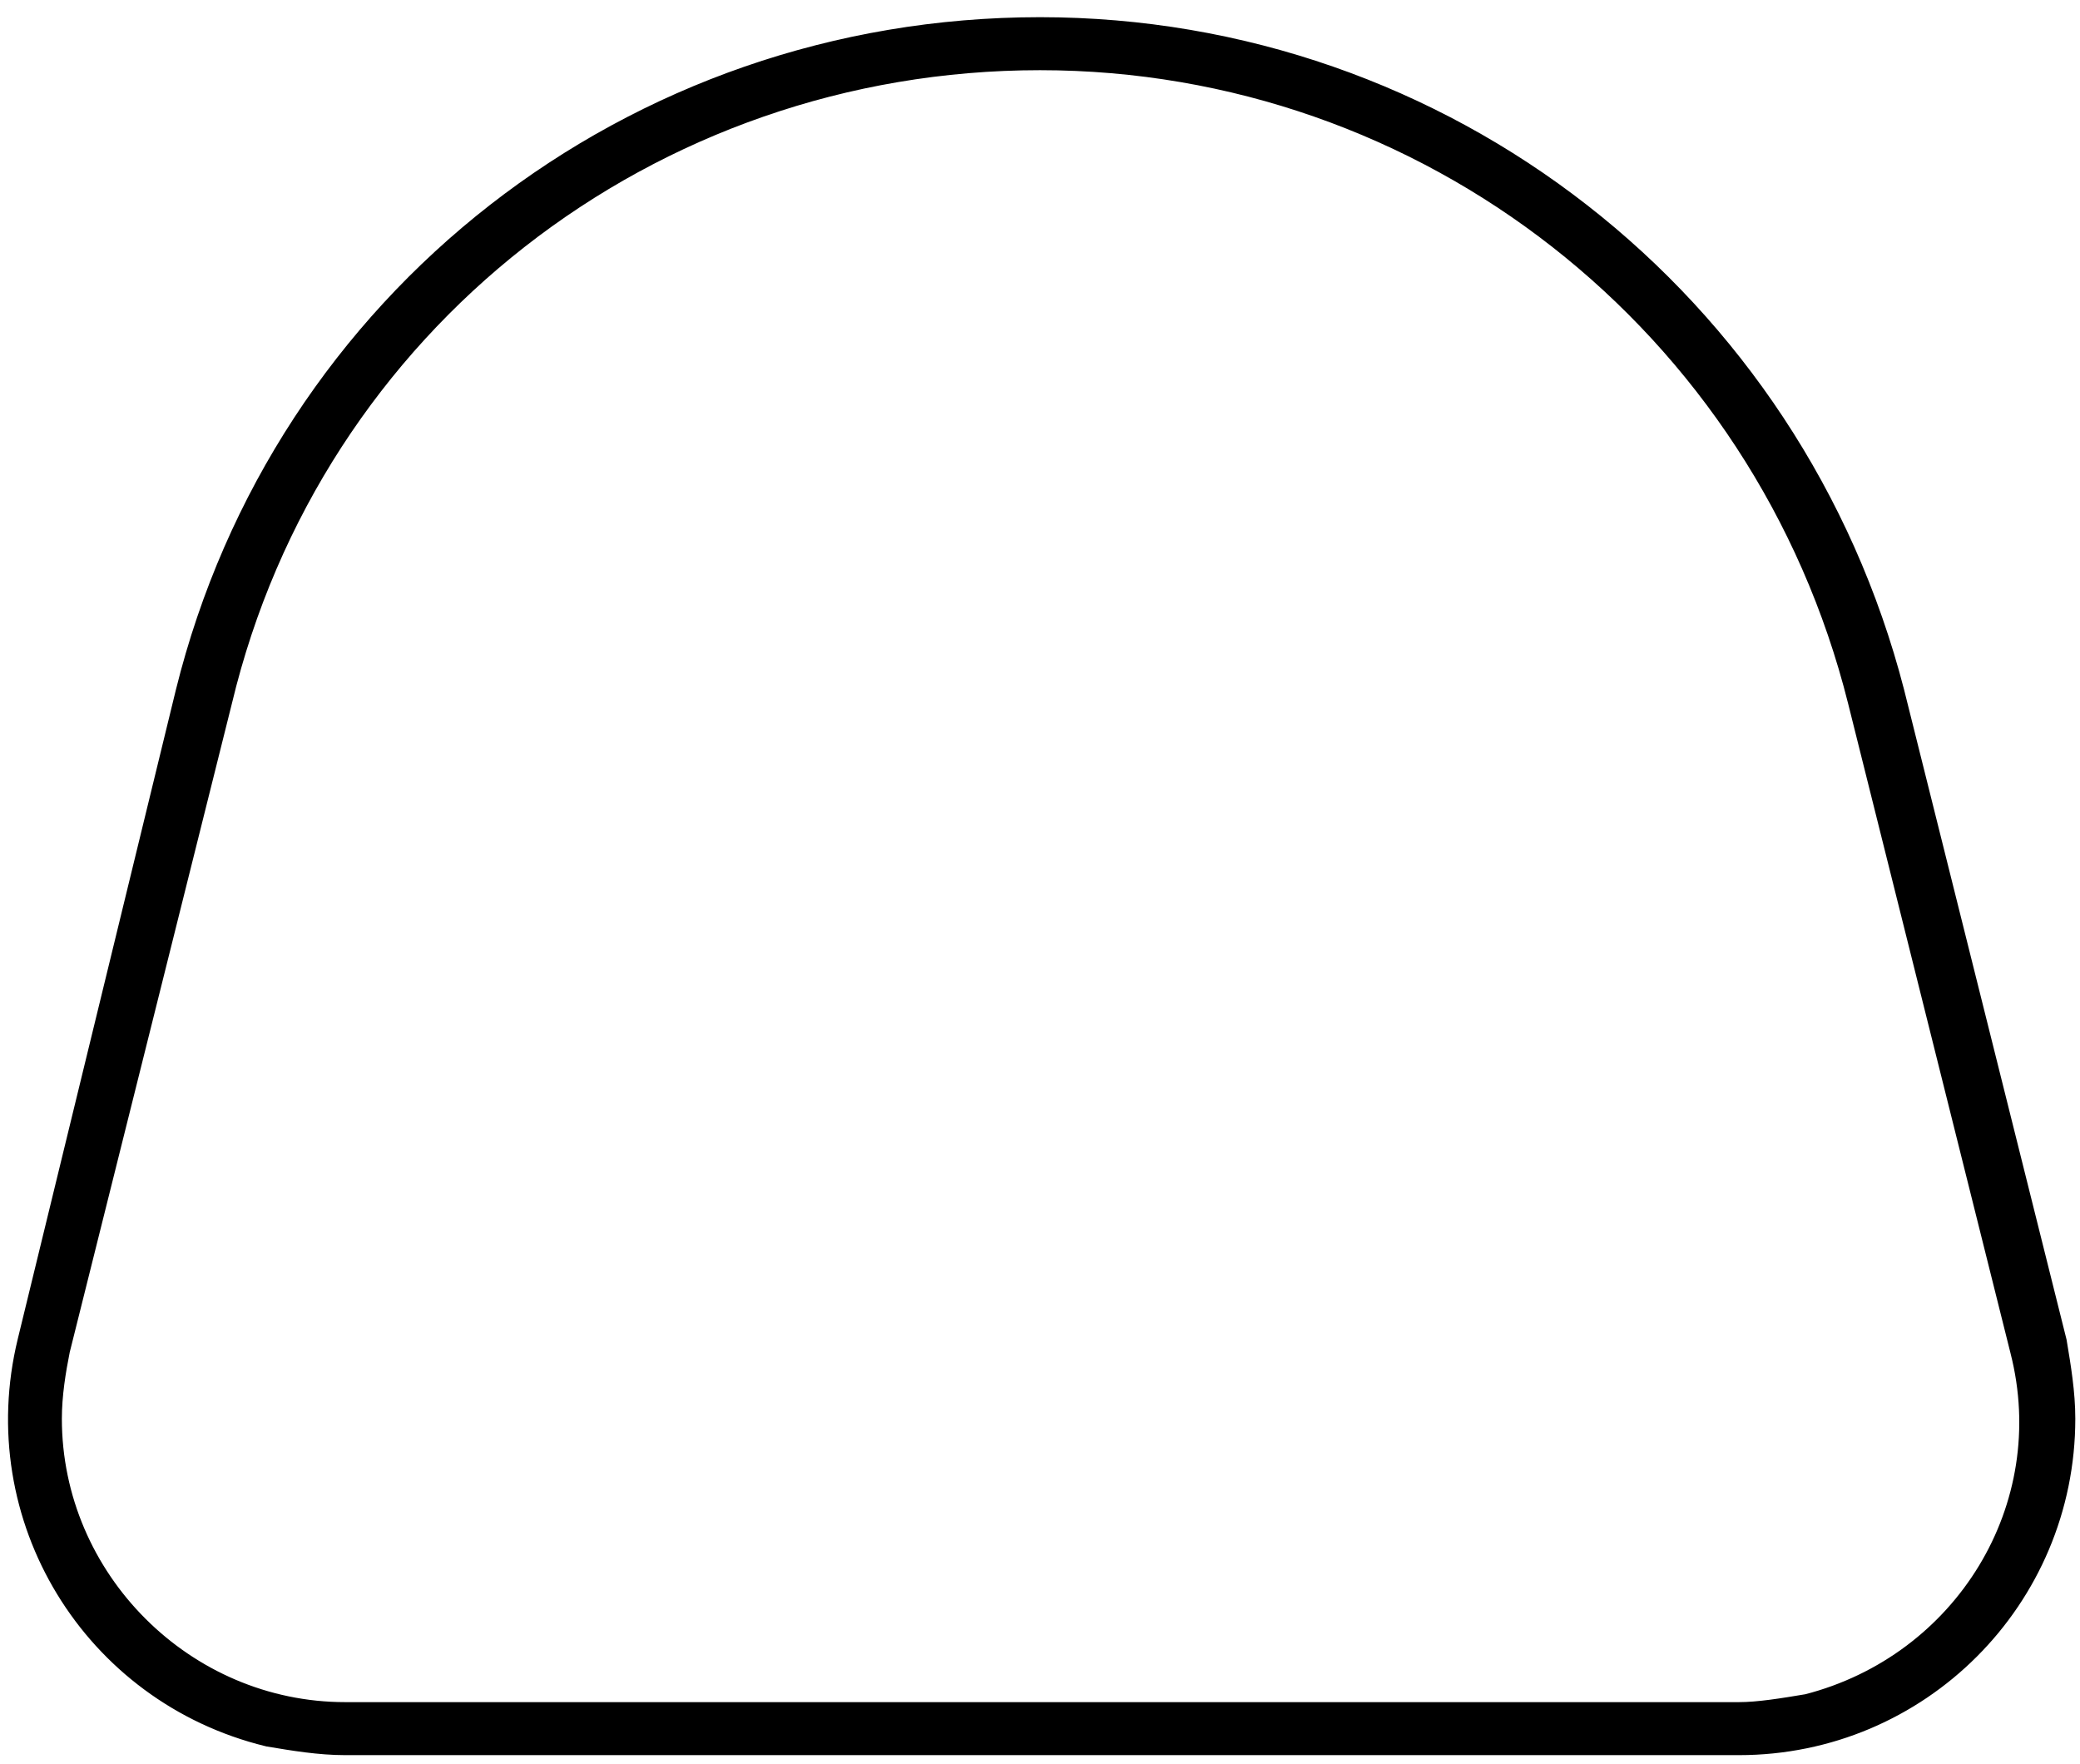 <svg xmlns="http://www.w3.org/2000/svg" xmlns:xlink="http://www.w3.org/1999/xlink" id="Layer_1" x="0" y="0" version="1.1" viewBox="0 0 50 42.4" style="enable-background:new 0 0 50 42.4" xml:space="preserve"><style type="text/css">.st0{stroke:#000;stroke-width:.974;stroke-miterlimit:10}</style><title>trigger</title><path d="M25,1.2c9.4,0,17.6,6.4,19.9,15.6l3.9,15.6c1,3.9-1.4,7.8-5.3,8.8c-0.6,0.1-1.2,0.2-1.7,0.2H8.3	c-4,0-7.3-3.3-7.3-7.3c0-0.6,0.1-1.2,0.2-1.7l3.9-15.6C7.3,7.6,15.5,1.2,25,1.2L25,1.2 M25,0.9L25,0.9c-9.7,0-18,6.5-20.3,15.8	L0.9,32.3c-1,4.1,1.5,8.2,5.6,9.2c0.6,0.1,1.2,0.2,1.8,0.2h33.5c4.2,0,7.6-3.4,7.6-7.6c0-0.6-0.1-1.2-0.2-1.8l-3.9-15.6	C42.9,7.4,34.6,0.9,25,0.9z" class="st0"/></svg>